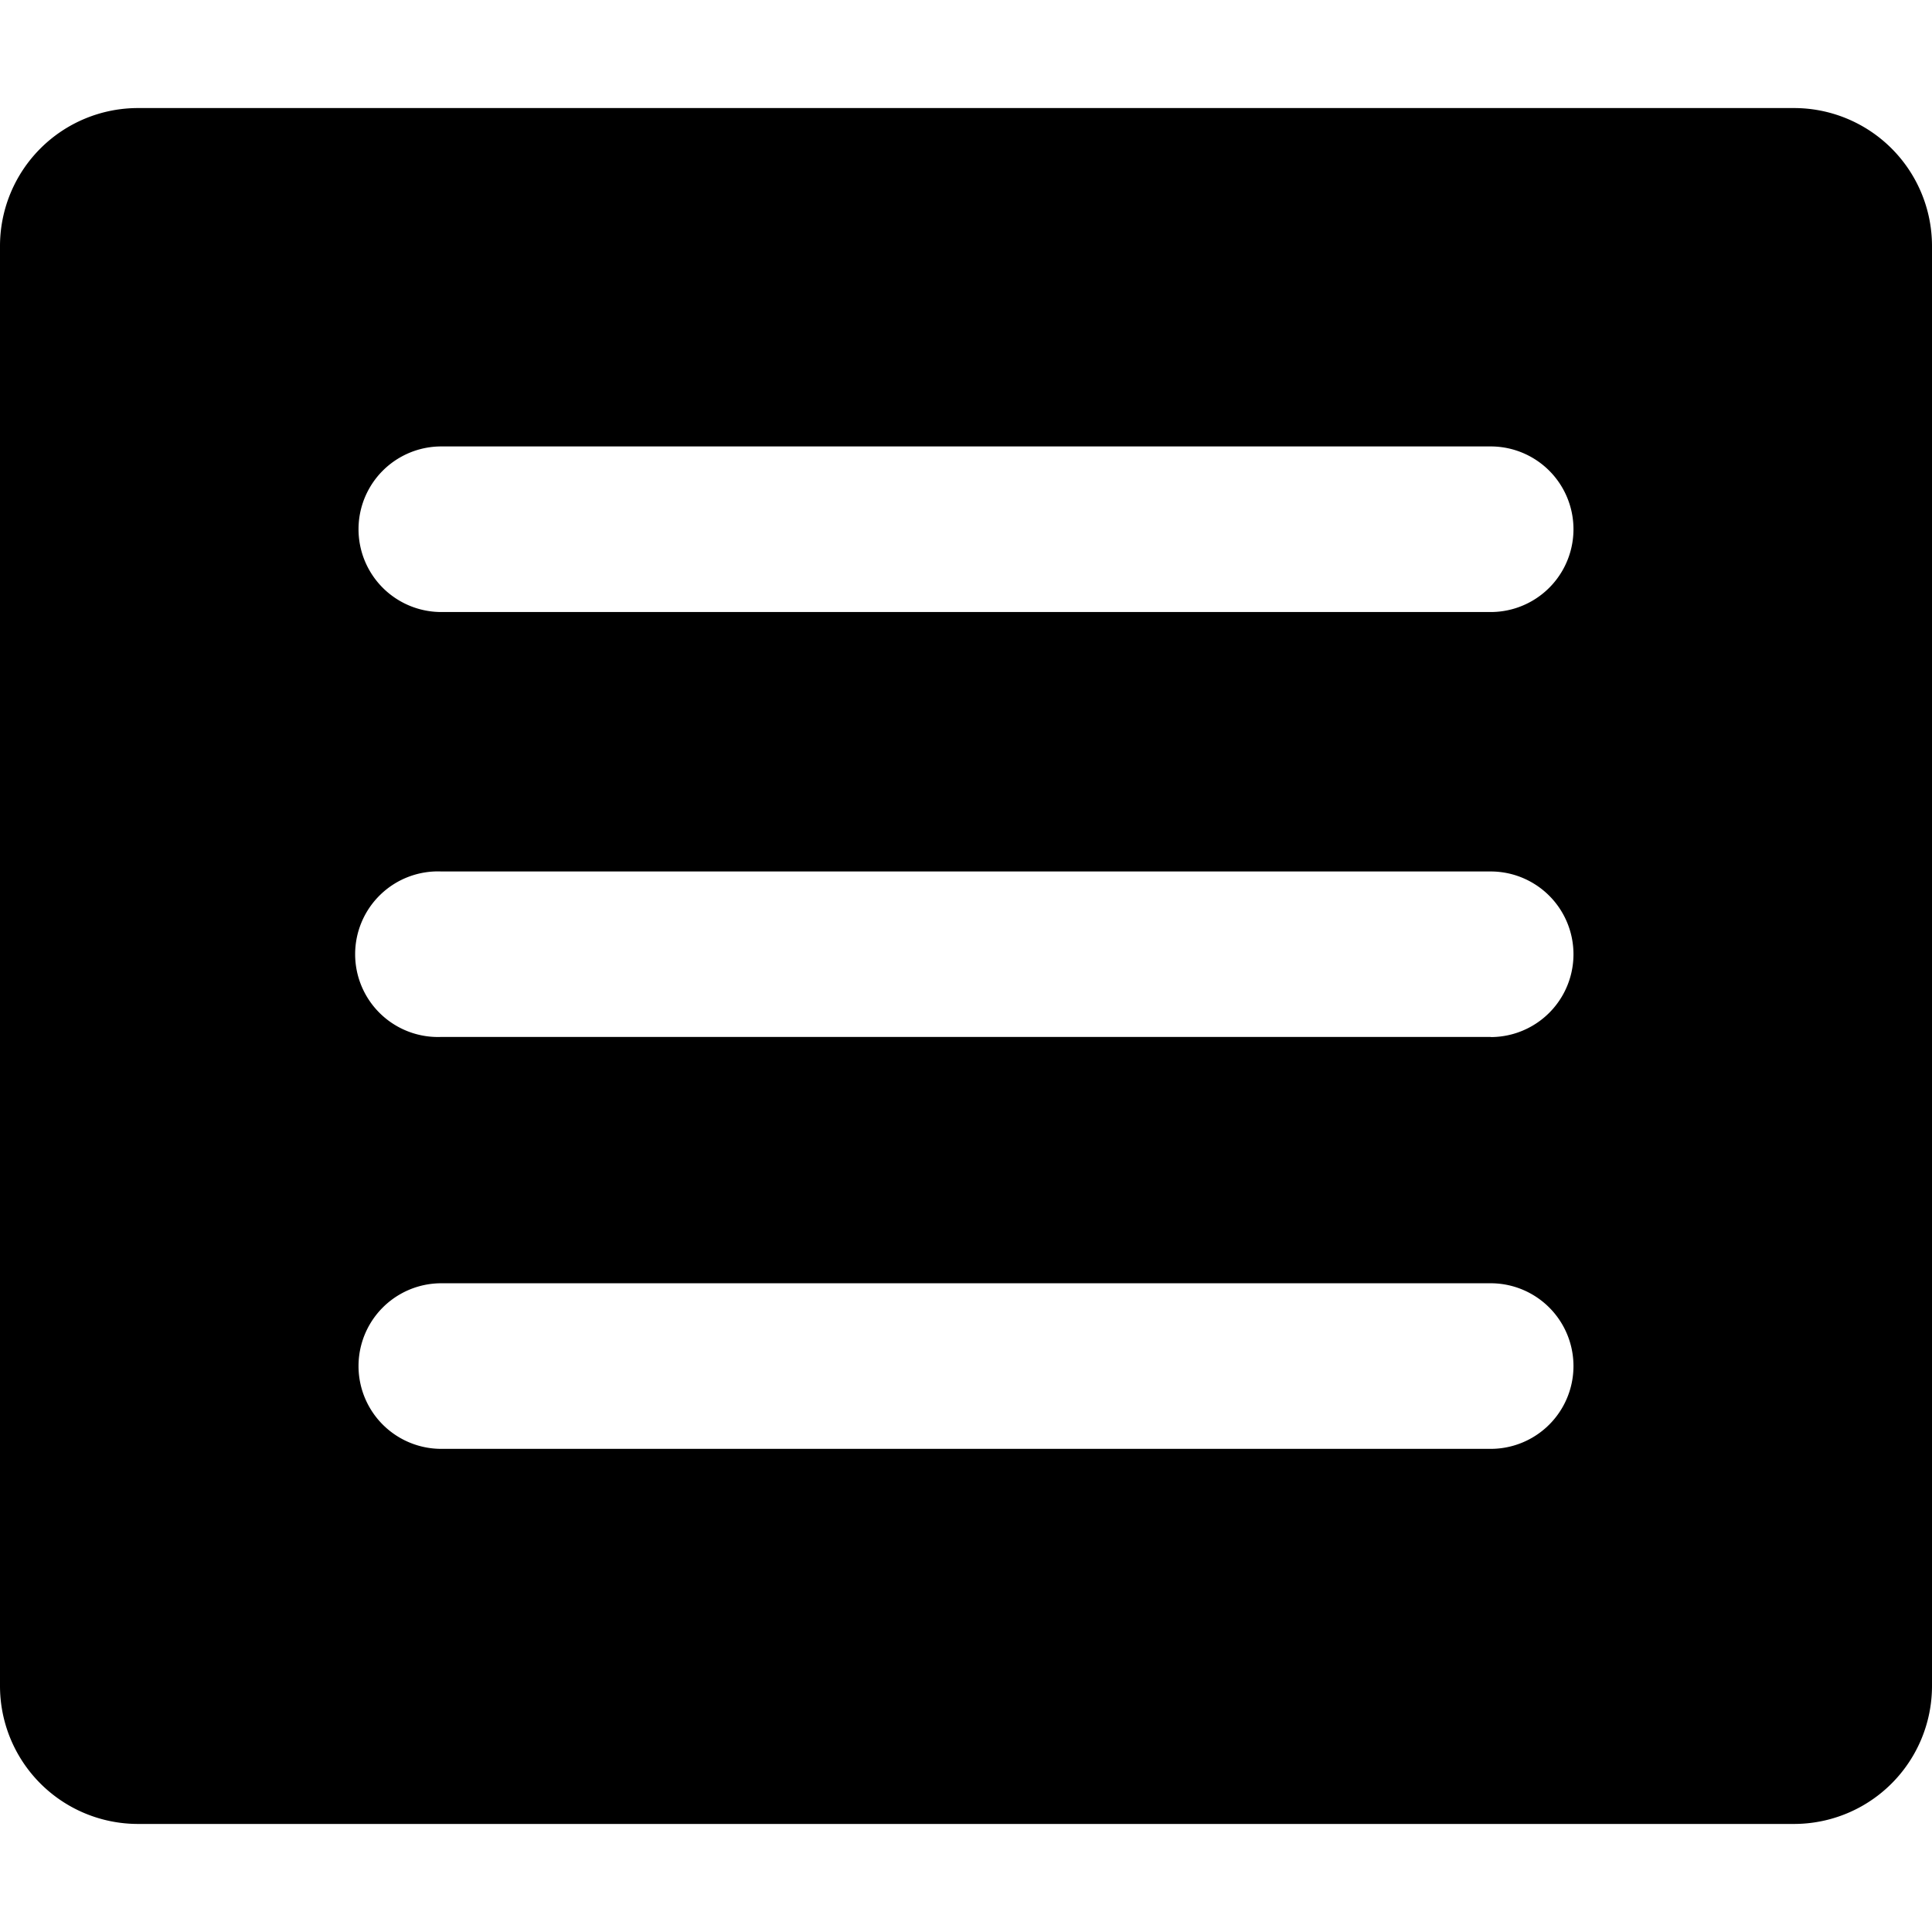 <svg data-tags="text,paragraph,label,reply,comment,note" xmlns="http://www.w3.org/2000/svg" viewBox="0 0 14 14"><path d="M13 .783H1a1 1 0 00-1 1v10.434a1 1 0 001 1h12a1 1 0 001-1V1.783a1 1 0 00-1-1zm-2.198 9.716H3.198a.6.6 0 110-1.2h7.604a.6.6 0 010 1.2zm0-2.985H3.198a.6.6 0 110-1.199h7.604a.6.6 0 110 1.2zm0-3.079H3.198a.6.6 0 110-1.2h7.604a.6.6 0 110 1.2z"/></svg>